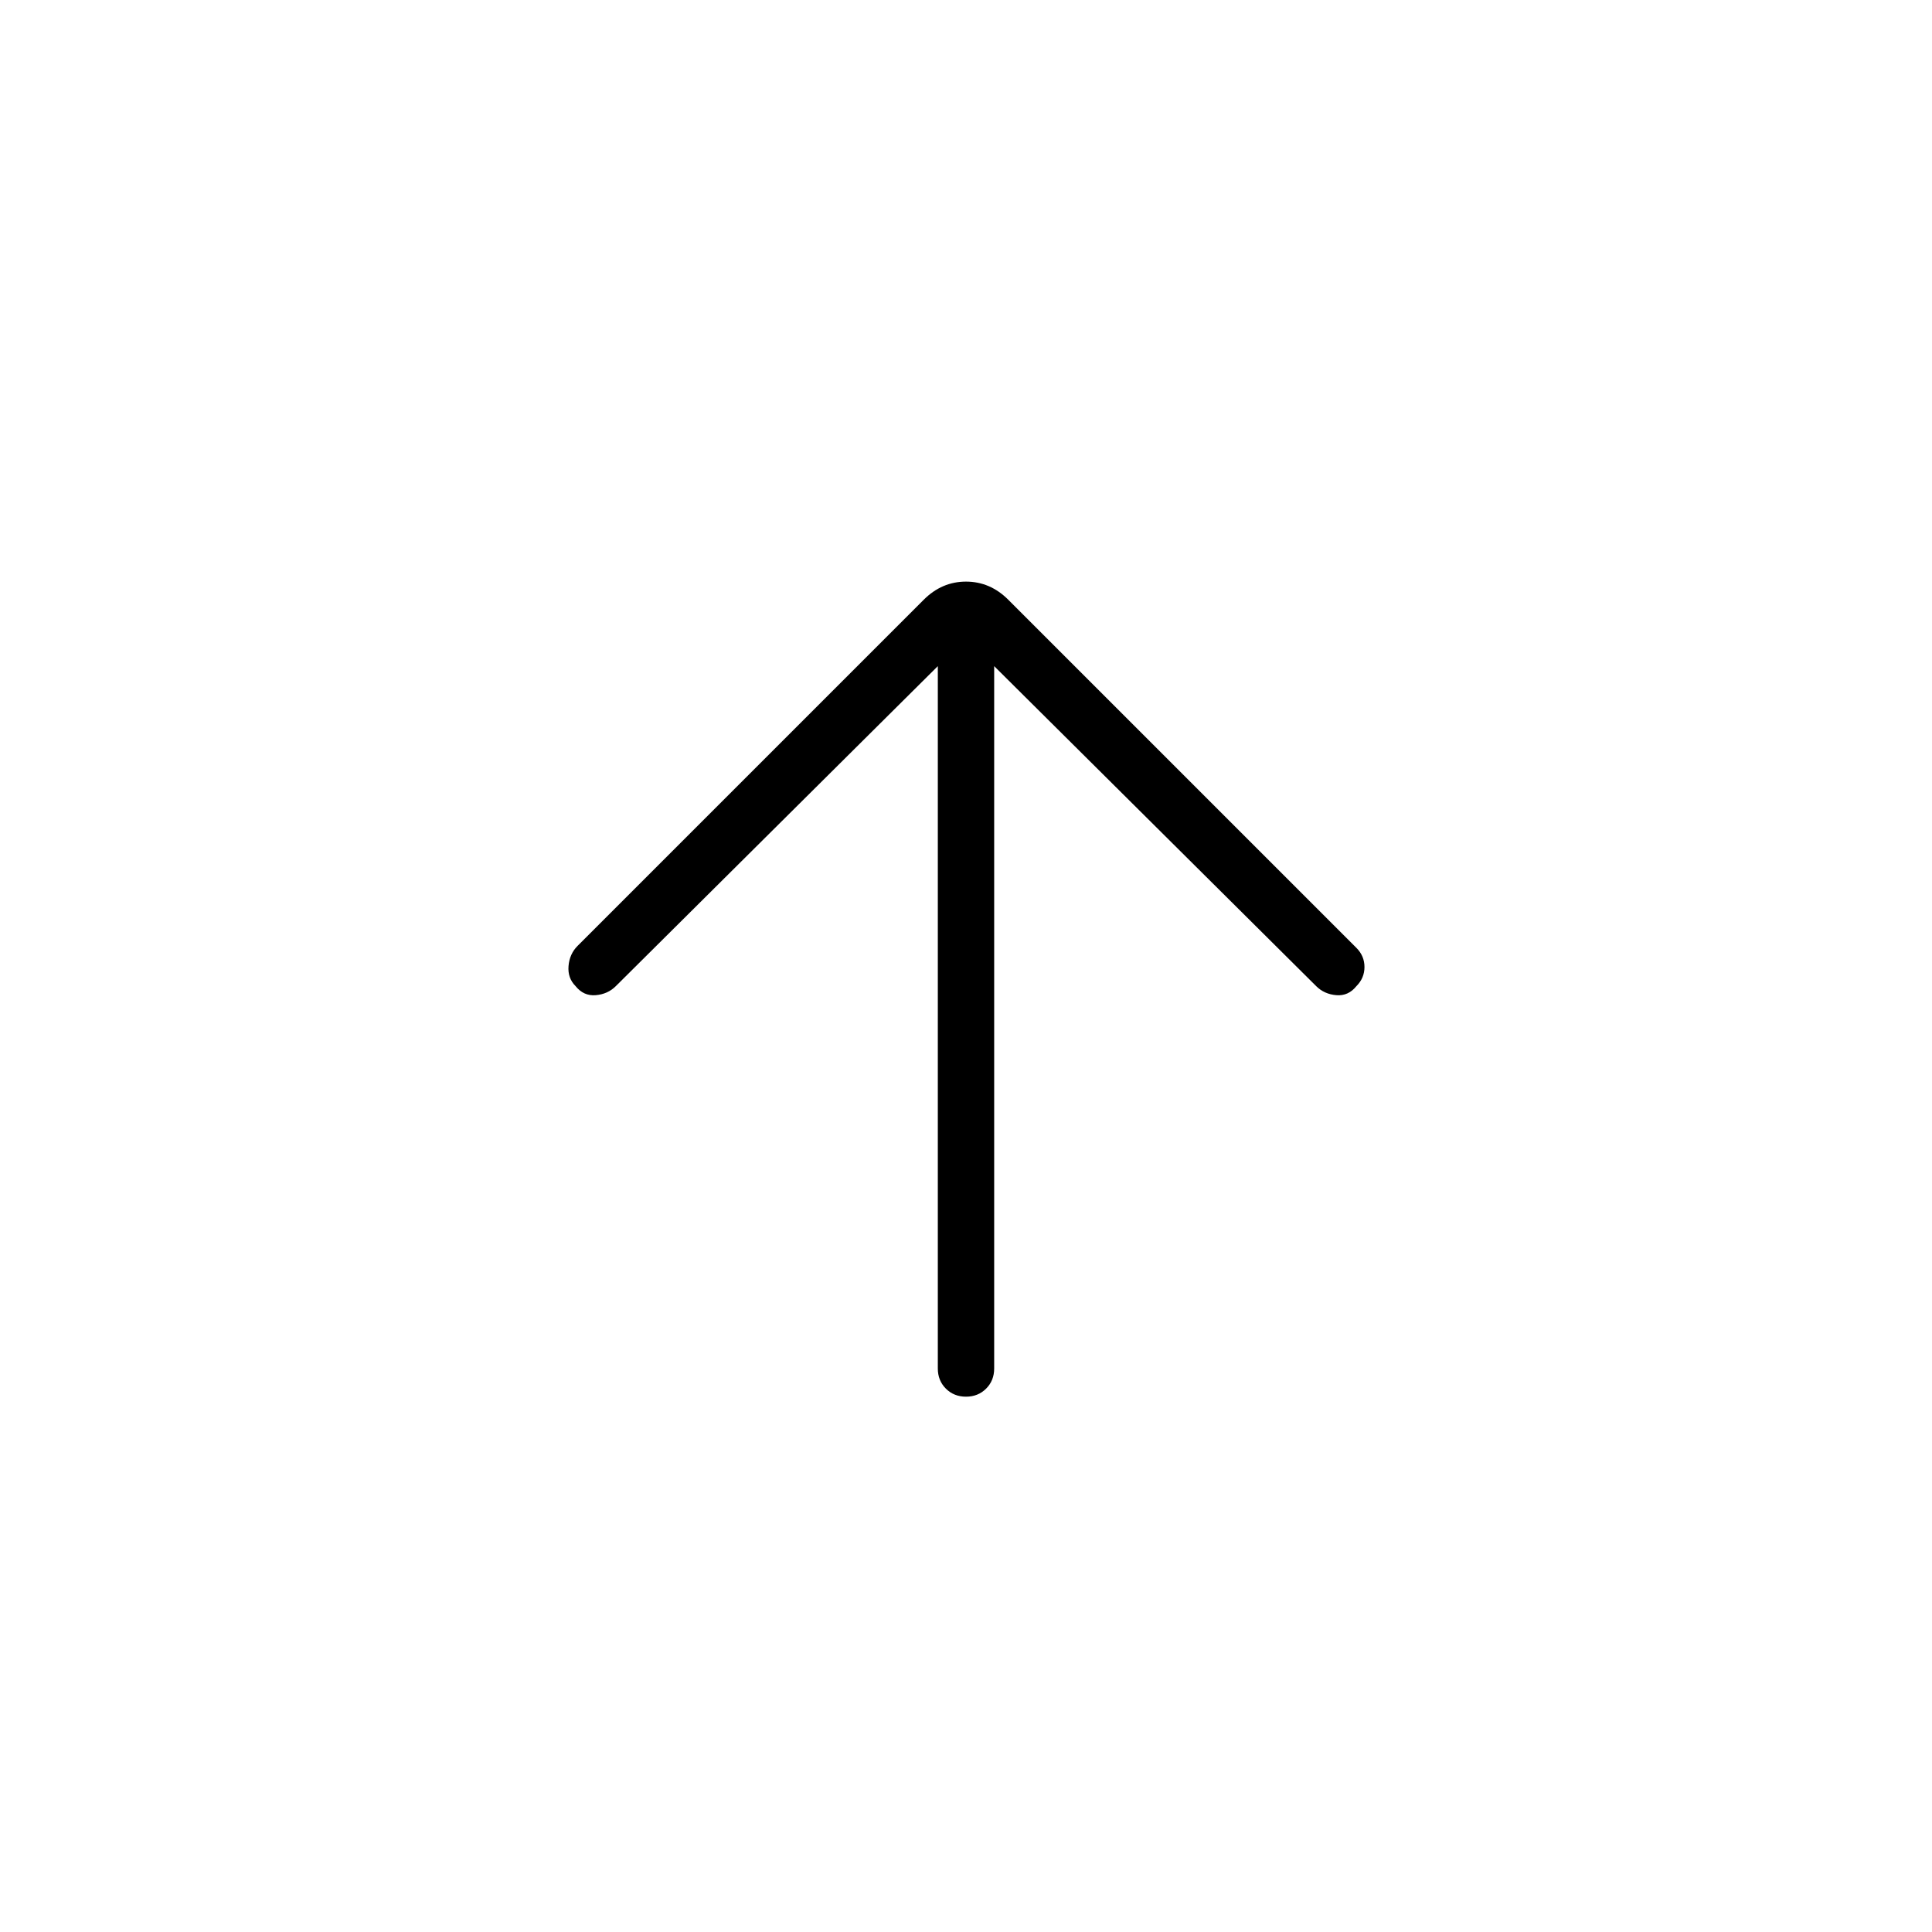 <svg xmlns="http://www.w3.org/2000/svg" height="24" viewBox="0 96 960 960" width="24"><path d="M466 427 306 586q-4 4-10 4.5t-10-4.5q-4-4-3.5-10t4.5-10l172-172q9-9 21-9t21 9l173 173q4 4 4 9.5t-4 9.5q-4 5-10 4.5t-10-4.5L494 427v349q0 6-4 10t-10 4q-6 0-10-4t-4-10V427Z"/></svg>